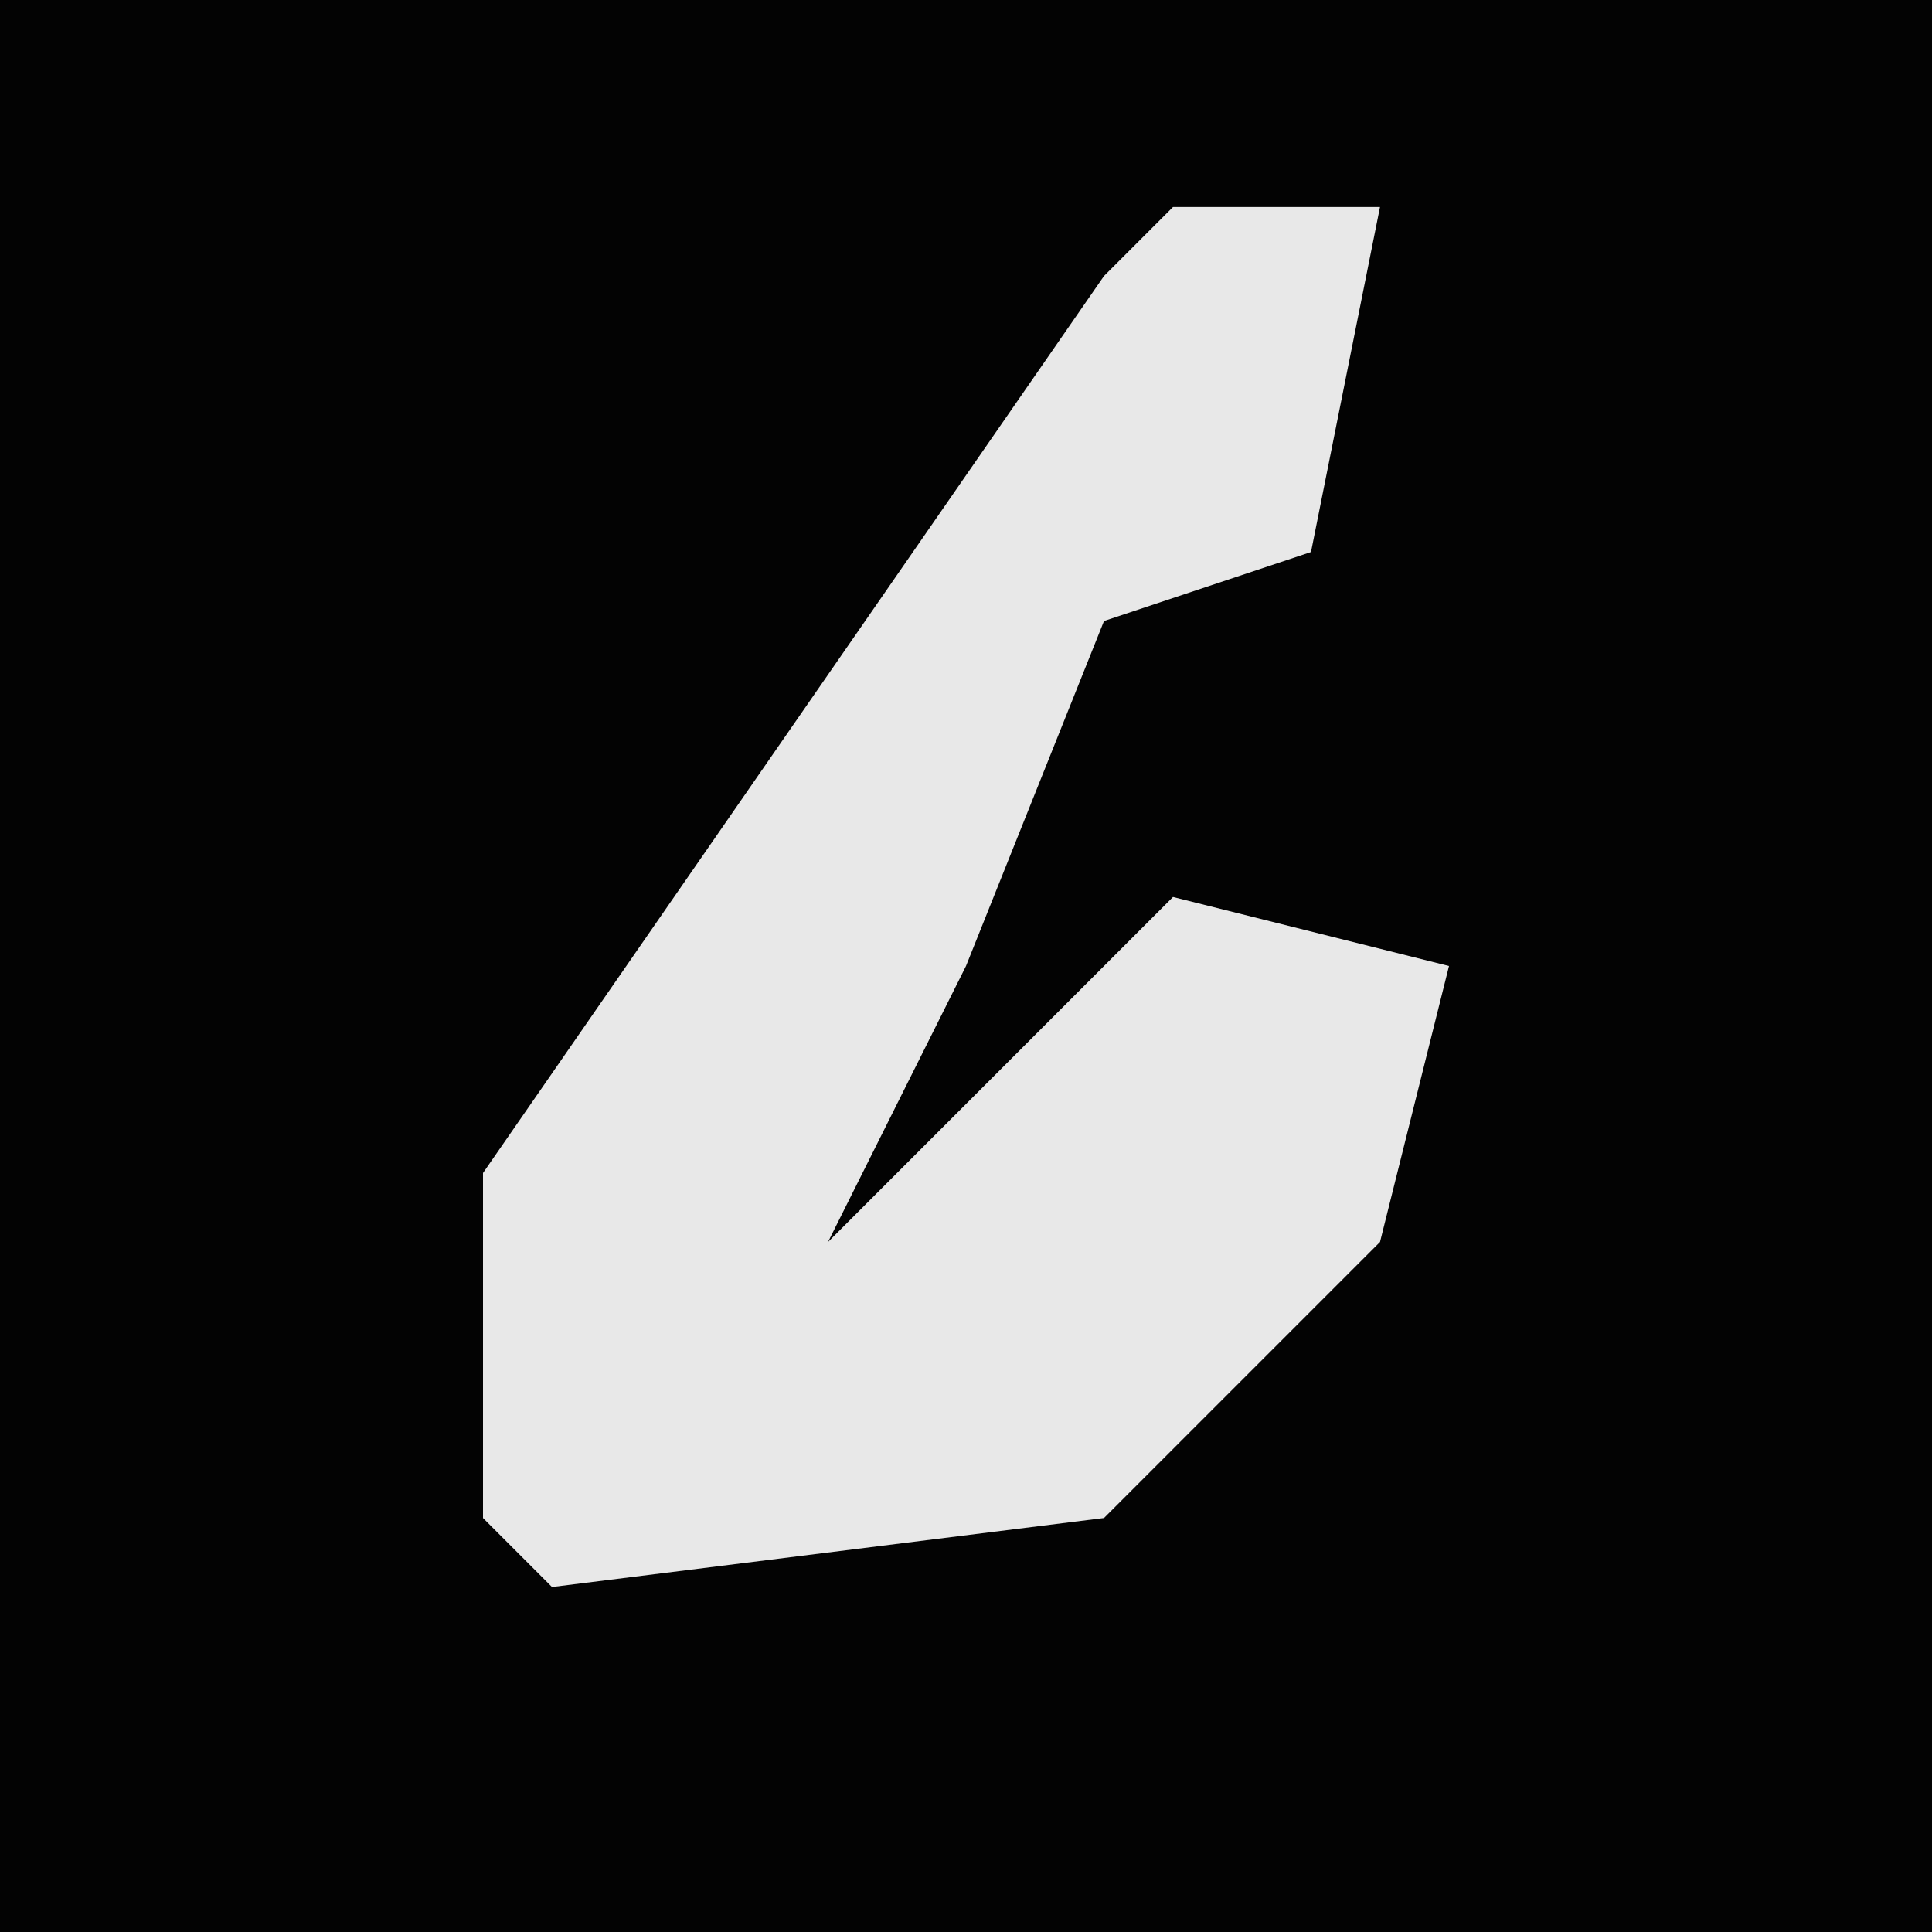 <?xml version="1.0" encoding="UTF-8"?>
<svg version="1.1" xmlns="http://www.w3.org/2000/svg" width="28" height="28">
<path d="M0,0 L28,0 L28,28 L0,28 Z " fill="#030303" transform="translate(0,0)"/>
<path d="M0,0 L3,0 L2,5 L-1,6 L-3,11 L-5,15 L0,10 L4,11 L3,15 L-1,19 L-9,20 L-10,19 L-10,14 L-1,1 Z " fill="#E8E8E8" transform="translate(17,3)"/>
</svg>

